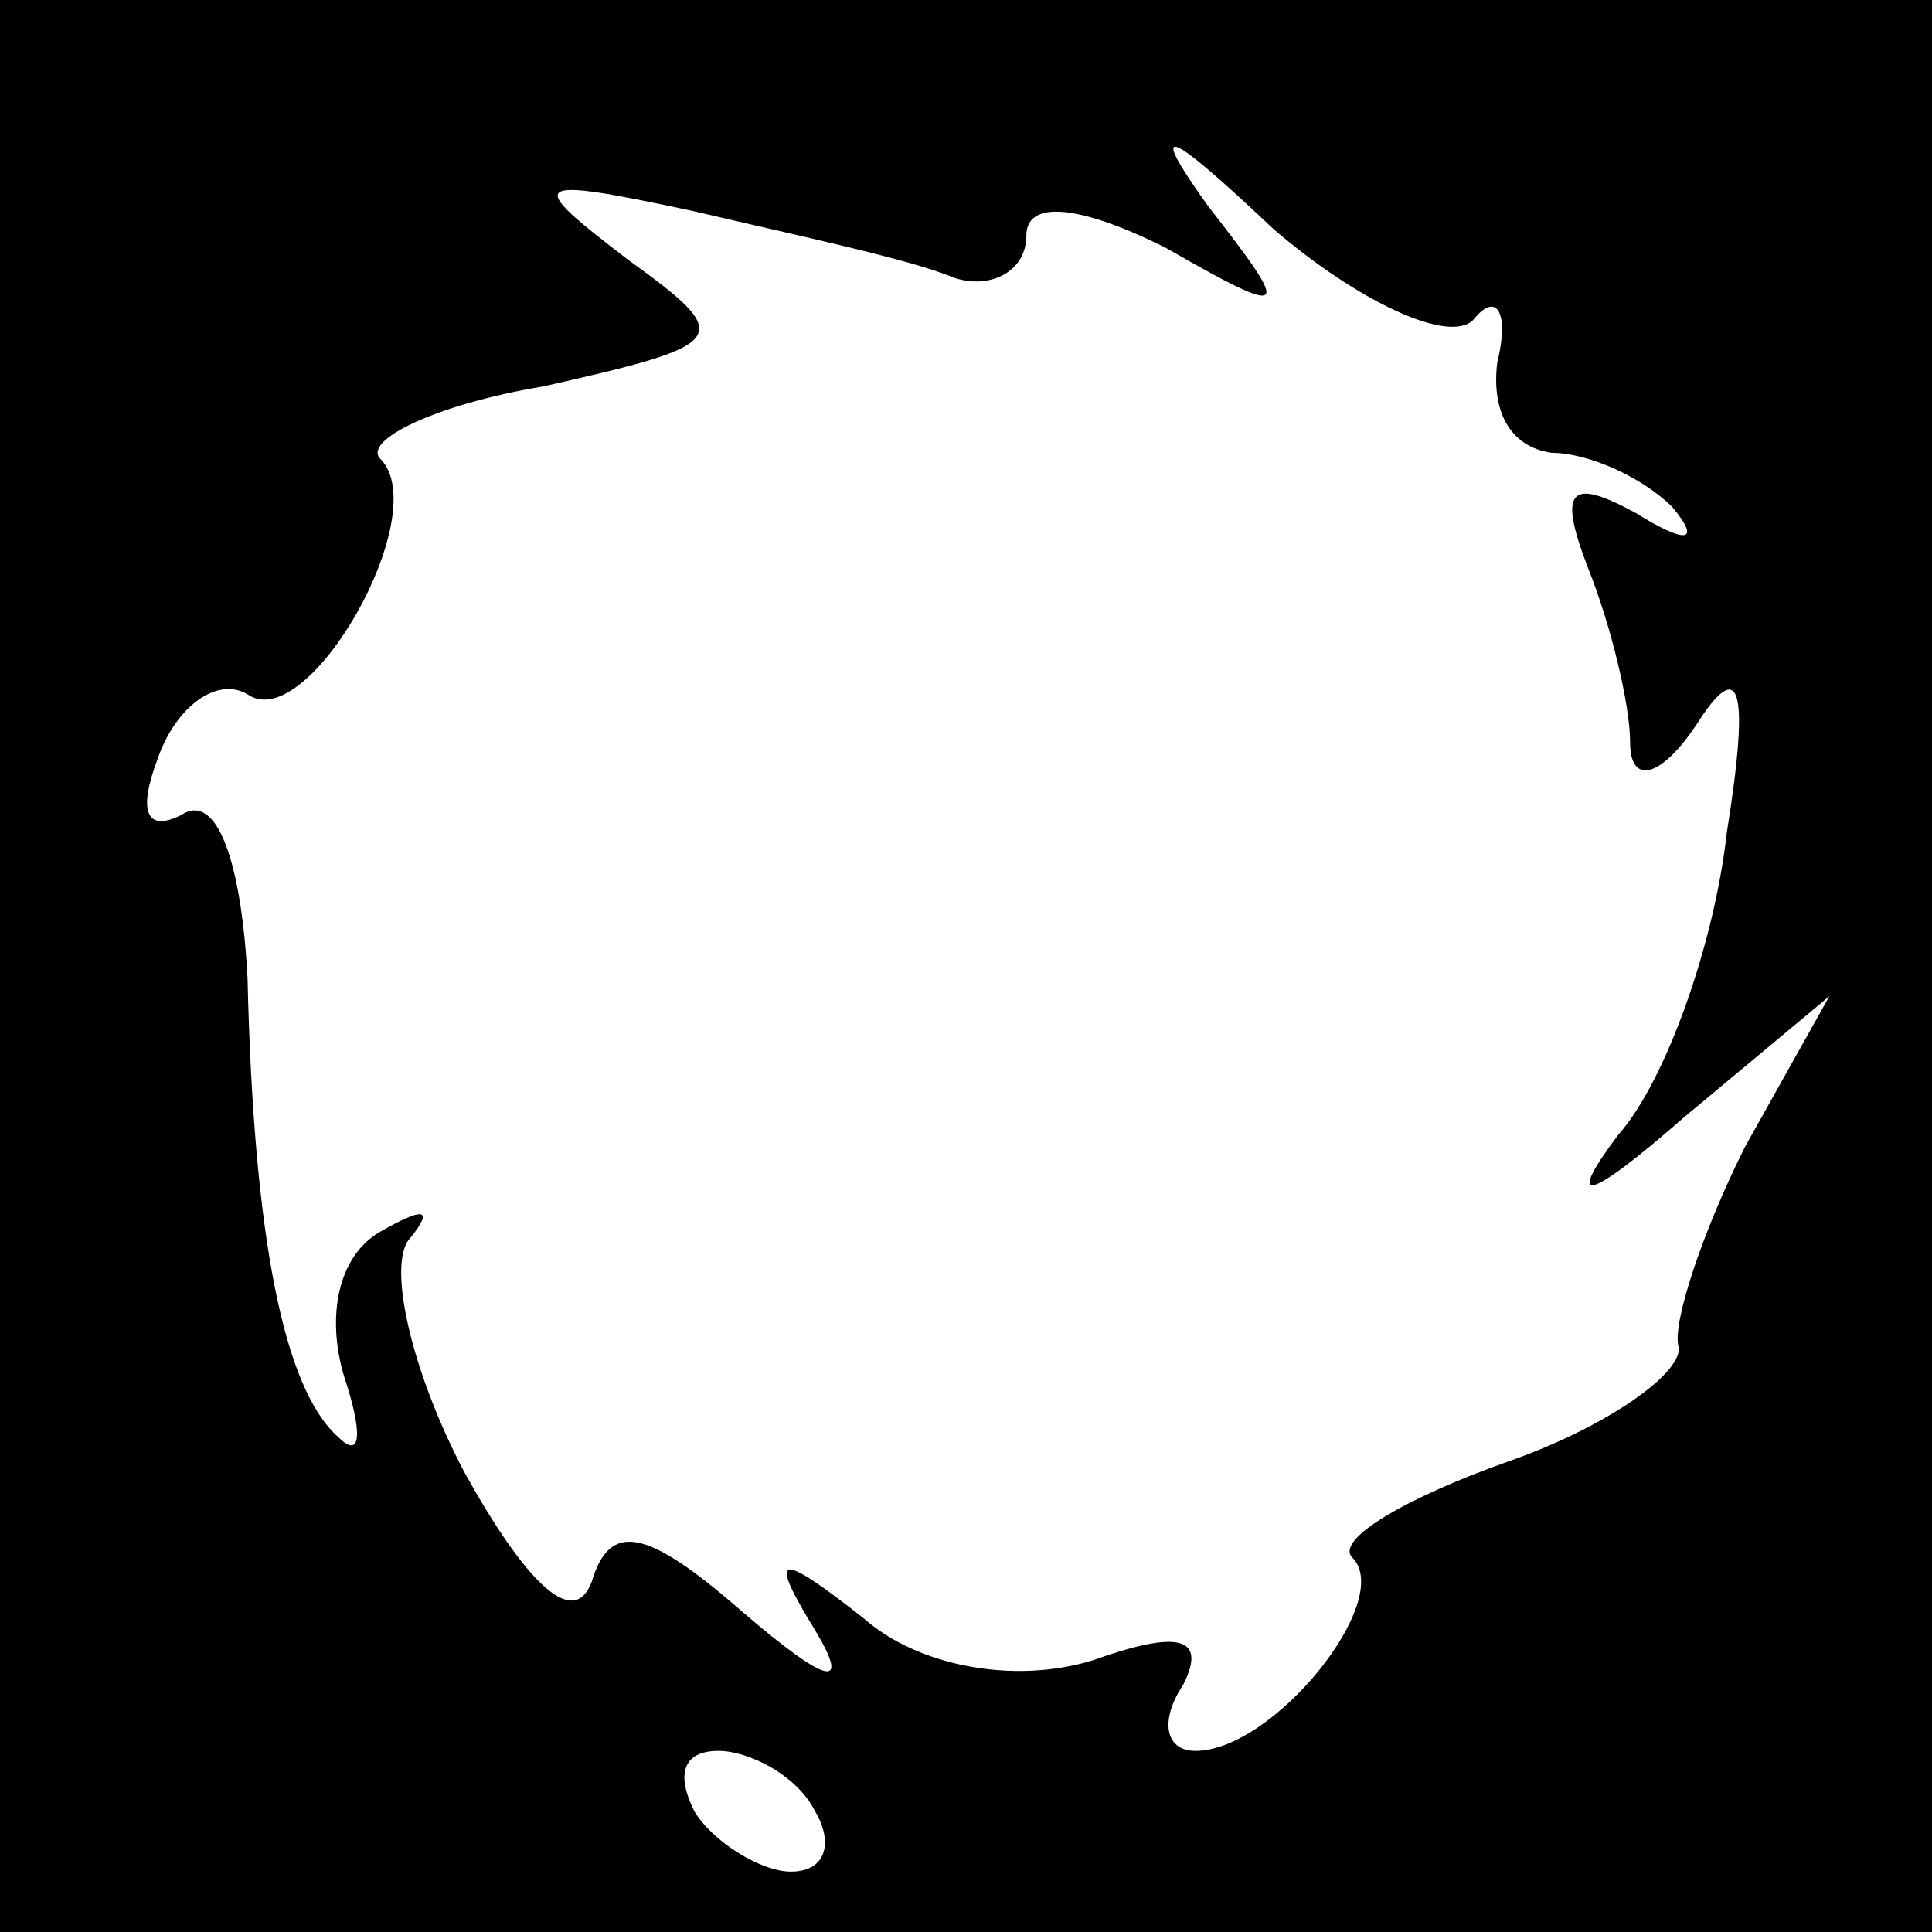 <?xml version="1.0" standalone="no"?>
<!DOCTYPE svg PUBLIC "-//W3C//DTD SVG 20010904//EN"
 "http://www.w3.org/TR/2001/REC-SVG-20010904/DTD/svg10.dtd">
<svg version="1.0" xmlns="http://www.w3.org/2000/svg"
 width="32pt" height="32pt" viewBox="0 0 32 32"
 preserveAspectRatio="xMidYMid meet">
<rect x="0" y="0" width="32" height="32" fill="#808080" stroke="none"/>
<g transform="translate(0,32) scale(0.1,-0.1)"
fill="#000000" stroke="none">
<path fill="#000000" stroke="none" d="M0 160 l0 -160 160 0 160 0 0 160 0
160 -160 0 -160 0 0 -160z"/>
<path fill="#ffffff" stroke="none" d="M244 267 c4 5 6 1 4 -7 -1 -8 2 -14 9
-15 6 0 15 -4 20 -9 5 -6 2 -6 -6 -1 -11 6 -13 4 -8 -9 4 -10 7 -23 7 -29 0
-7 5 -6 11 3 7 11 9 7 5 -18 -2 -18 -10 -41 -18 -50 -9 -12 -5 -11 11 3 l24
20 -14 -25 c-7 -14 -12 -29 -11 -33 1 -4 -11 -13 -28 -19 -17 -6 -29 -13 -26
-16 7 -7 -13 -32 -26 -32 -5 0 -6 5 -2 11 4 8 -1 9 -15 4 -13 -4 -29 -1 -38 7
-14 11 -16 11 -8 -2 6 -10 2 -9 -12 3 -16 14 -22 15 -25 5 -3 -8 -11 0 -21 18
-9 17 -13 35 -9 39 4 5 2 5 -5 1 -7 -4 -9 -14 -6 -24 3 -9 3 -14 -1 -10 -9 8
-14 33 -15 76 -1 19 -5 31 -11 27 -6 -3 -7 1 -4 9 3 9 10 14 15 11 10 -7 31
30 22 39 -3 3 9 9 27 12 31 7 32 8 14 21 -17 13 -17 14 11 8 17 -4 36 -8 43
-11 6 -2 12 1 12 7 0 6 9 5 23 -2 21 -12 21 -11 7 7 -10 14 -7 13 11 -4 14
-12 29 -19 33 -15z"/>
<path fill="#ffffff" stroke="none" d="M135 20 c3 -5 2 -10 -4 -10 -5 0 -13 5
-16 10 -3 6 -2 10 4 10 5 0 13 -4 16 -10z"/>
</g>
</svg>
